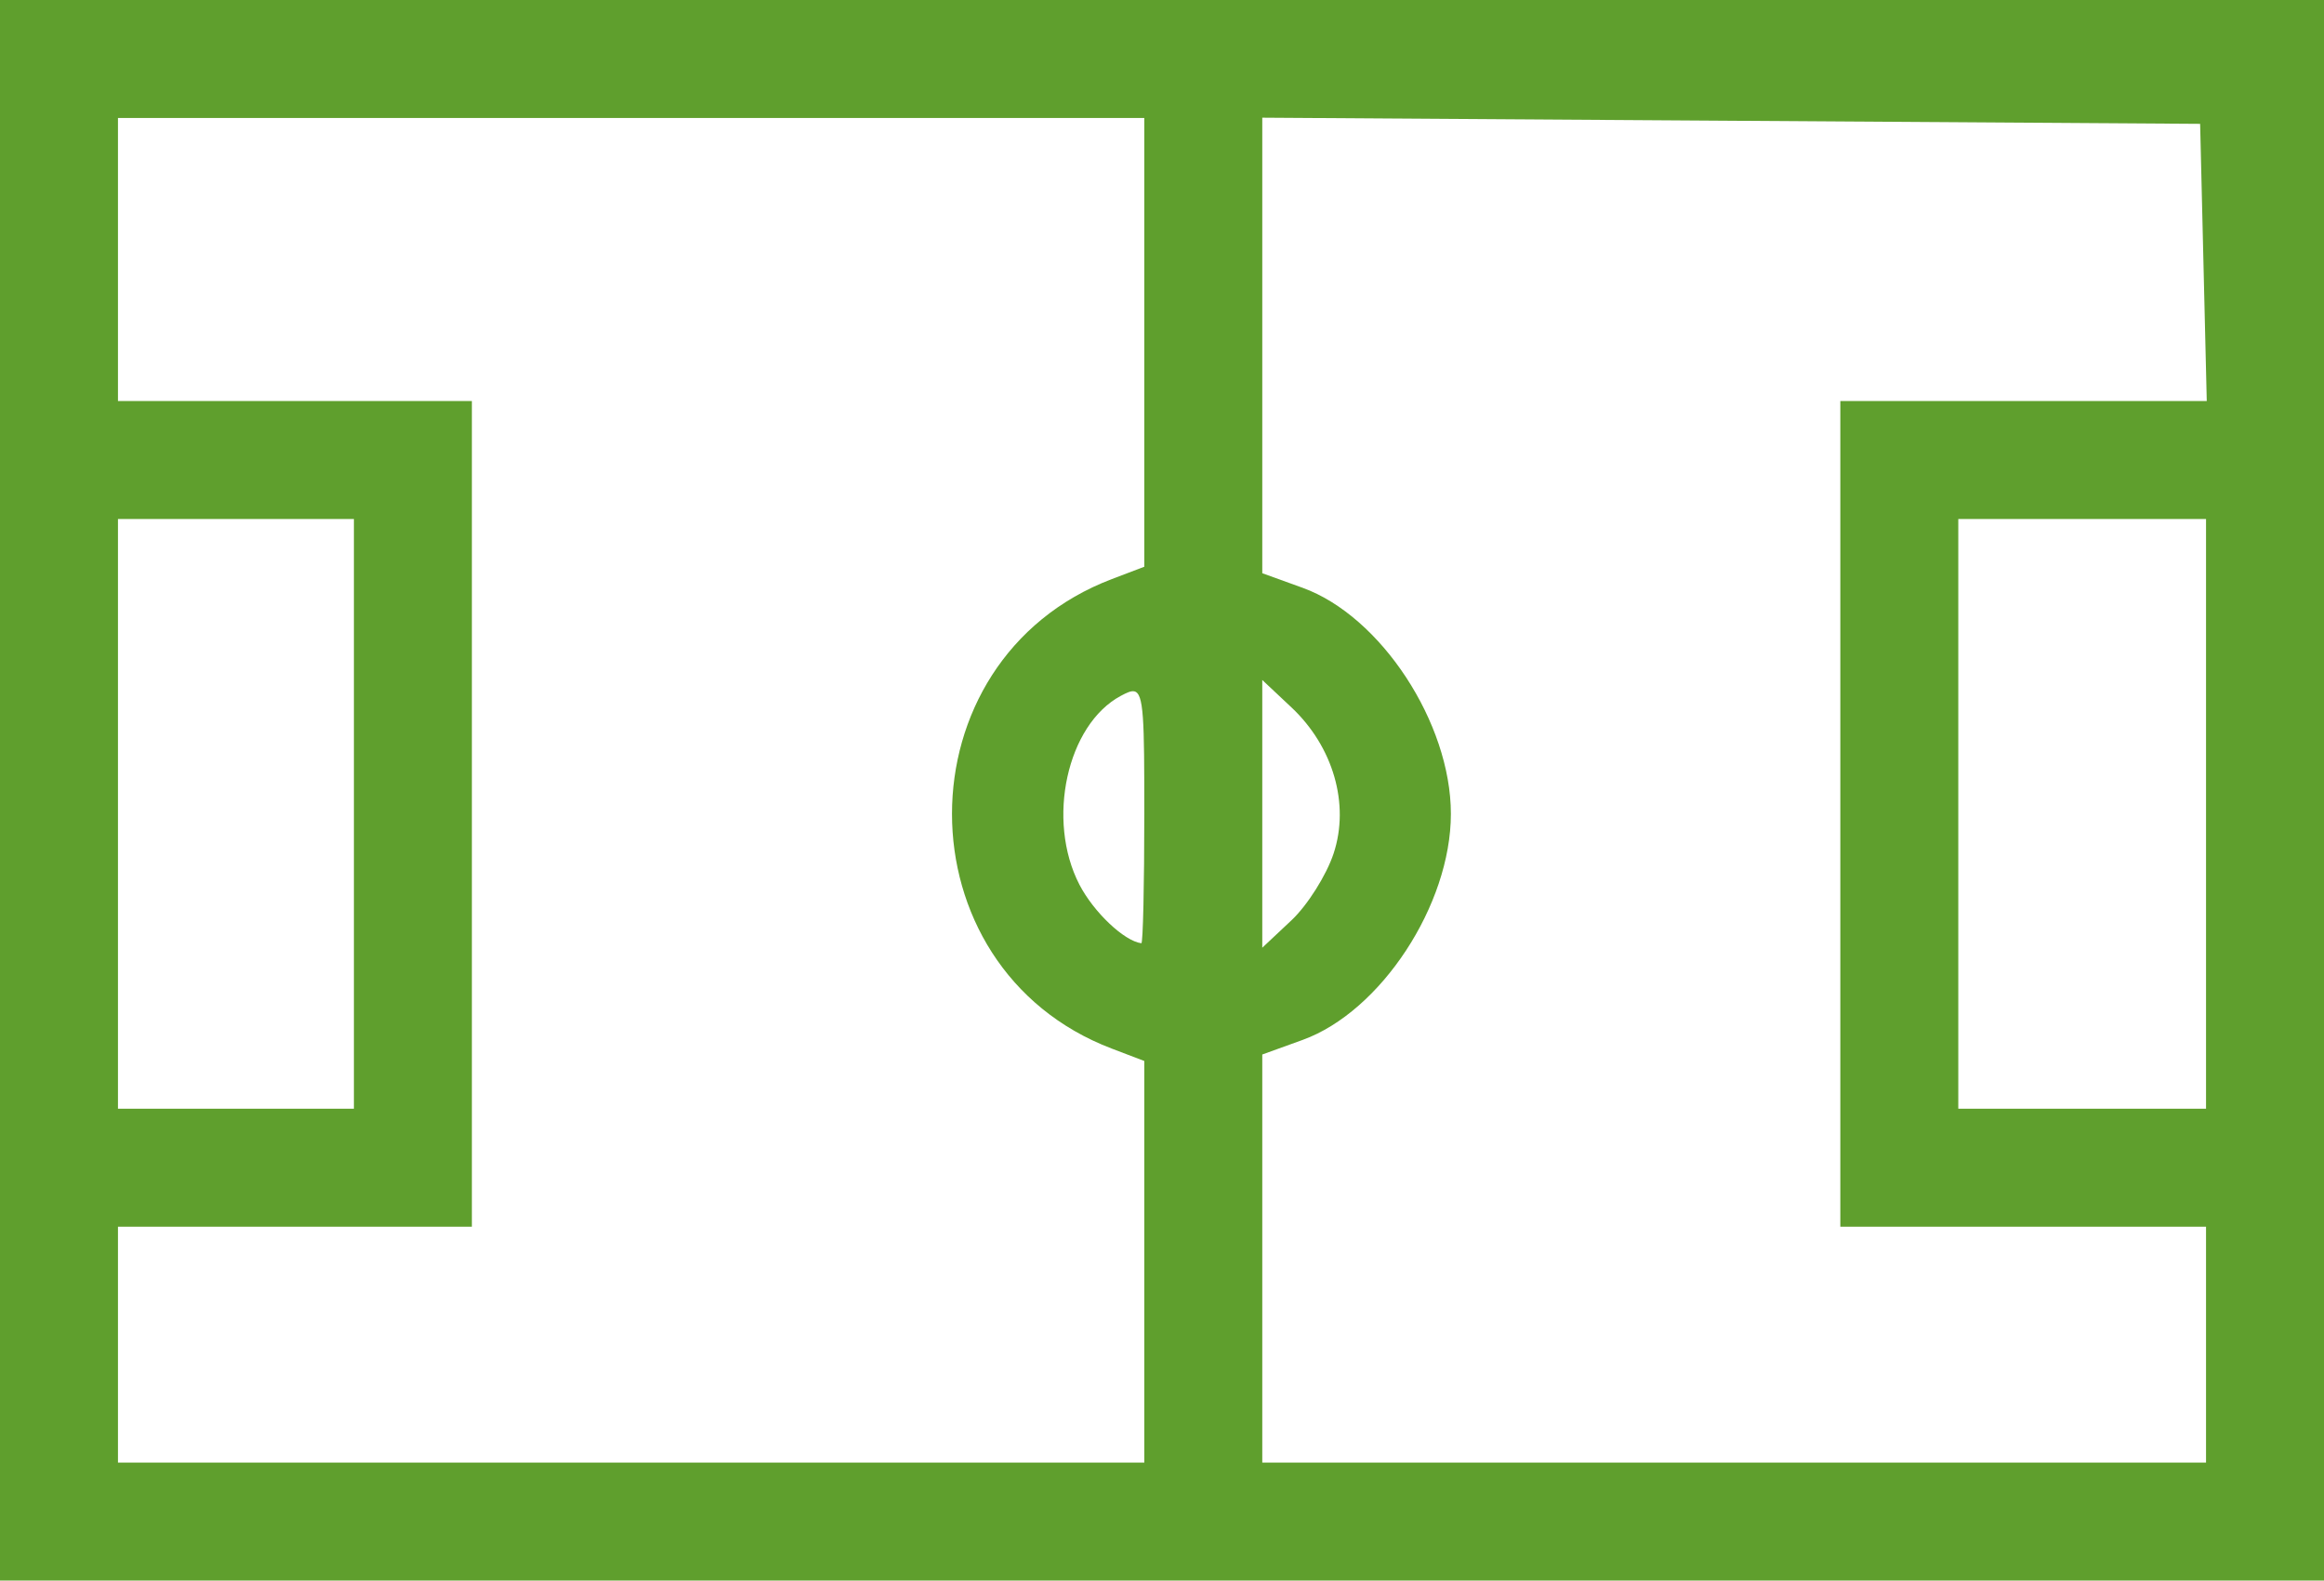 <?xml version="1.0" encoding="UTF-8" standalone="no"?>
<svg
   xmlns:dc="http://purl.org/dc/elements/1.1/"
   xmlns:cc="http://creativecommons.org/ns#"
   xmlns:rdf="http://www.w3.org/1999/02/22-rdf-syntax-ns#"
   xmlns:svg="http://www.w3.org/2000/svg"
   xmlns="http://www.w3.org/2000/svg"
   xmlns:sodipodi="http://sodipodi.sourceforge.net/DTD/sodipodi-0.dtd"
   xmlns:inkscape="http://www.inkscape.org/namespaces/inkscape"
   width="197"
   height="134"
   viewBox="0 0 197 134"
   version="1.1"
   id="svg34"
   sodipodi:docname="logo_small.svg"
   inkscape:version="1.0.2-2 (e86c870879, 2021-01-15)">
  <defs
     id="defs38" />
  <sodipodi:namedview
     pagecolor="#ffffff"
     bordercolor="#666666"
     borderopacity="1"
     objecttolerance="10"
     gridtolerance="10"
     guidetolerance="10"
     inkscape:pageopacity="0"
     inkscape:pageshadow="2"
     inkscape:window-width="1920"
     inkscape:window-height="1017"
     id="namedview36"
     showgrid="false"
     inkscape:zoom="1.5026019"
     inkscape:cx="106.53298"
     inkscape:cy="143.16909"
     inkscape:window-x="1272"
     inkscape:window-y="-8"
     inkscape:window-maximized="1"
     inkscape:current-layer="svg34" />
  <path
     id="path879"
     style="fill:#5f9f2d;fill-opacity:1"
     d="m 0,0 v 67 67 H 98.5 197 V 67 0 H 98.5 Z M 107,9.977 146.75,10.238 186.5,10.5 186.781,22.25 187.062,34 H 171.531 156 v 35 35 h 15.5 15.5 v 10 10 H 147 107 V 106.701 89.402 l 3.414,-1.234 C 117.05,85.768 122.988,76.715 122.988,69 c 0,-7.715 -5.939,-16.768 -12.574,-19.168 L 107,48.598 V 29.287 Z M 10,10 H 53.5 97 v 19.025 19.023 l -2.746,1.045 c -18.074,6.872 -18.074,32.941 0,39.812 L 97,89.951 V 106.975 124 H 53.5 10 V 114 104 H 25 40 V 69 34 H 25 10 V 22 Z m 0,34 H 20 30 V 69 94 H 20 10 V 69 Z m 156,0 H 176.5 187 V 69 94 H 176.5 166 V 69 Z m -59,13.65 2.471,2.322 c 3.546,3.331 4.956,8.207 3.578,12.381 -0.609,1.844 -2.219,4.397 -3.578,5.674 L 107,80.348 V 69 Z M 96.135,58.611 C 96.966,58.761 97,60.935 97,68.965 97,75.034 96.888,79.985 96.75,79.969 95.305,79.793 92.708,77.336 91.5,75 88.671,69.529 90.444,61.437 95.01,58.994 c 0.483,-0.258 0.848,-0.433 1.125,-0.383 z" />
</svg>
